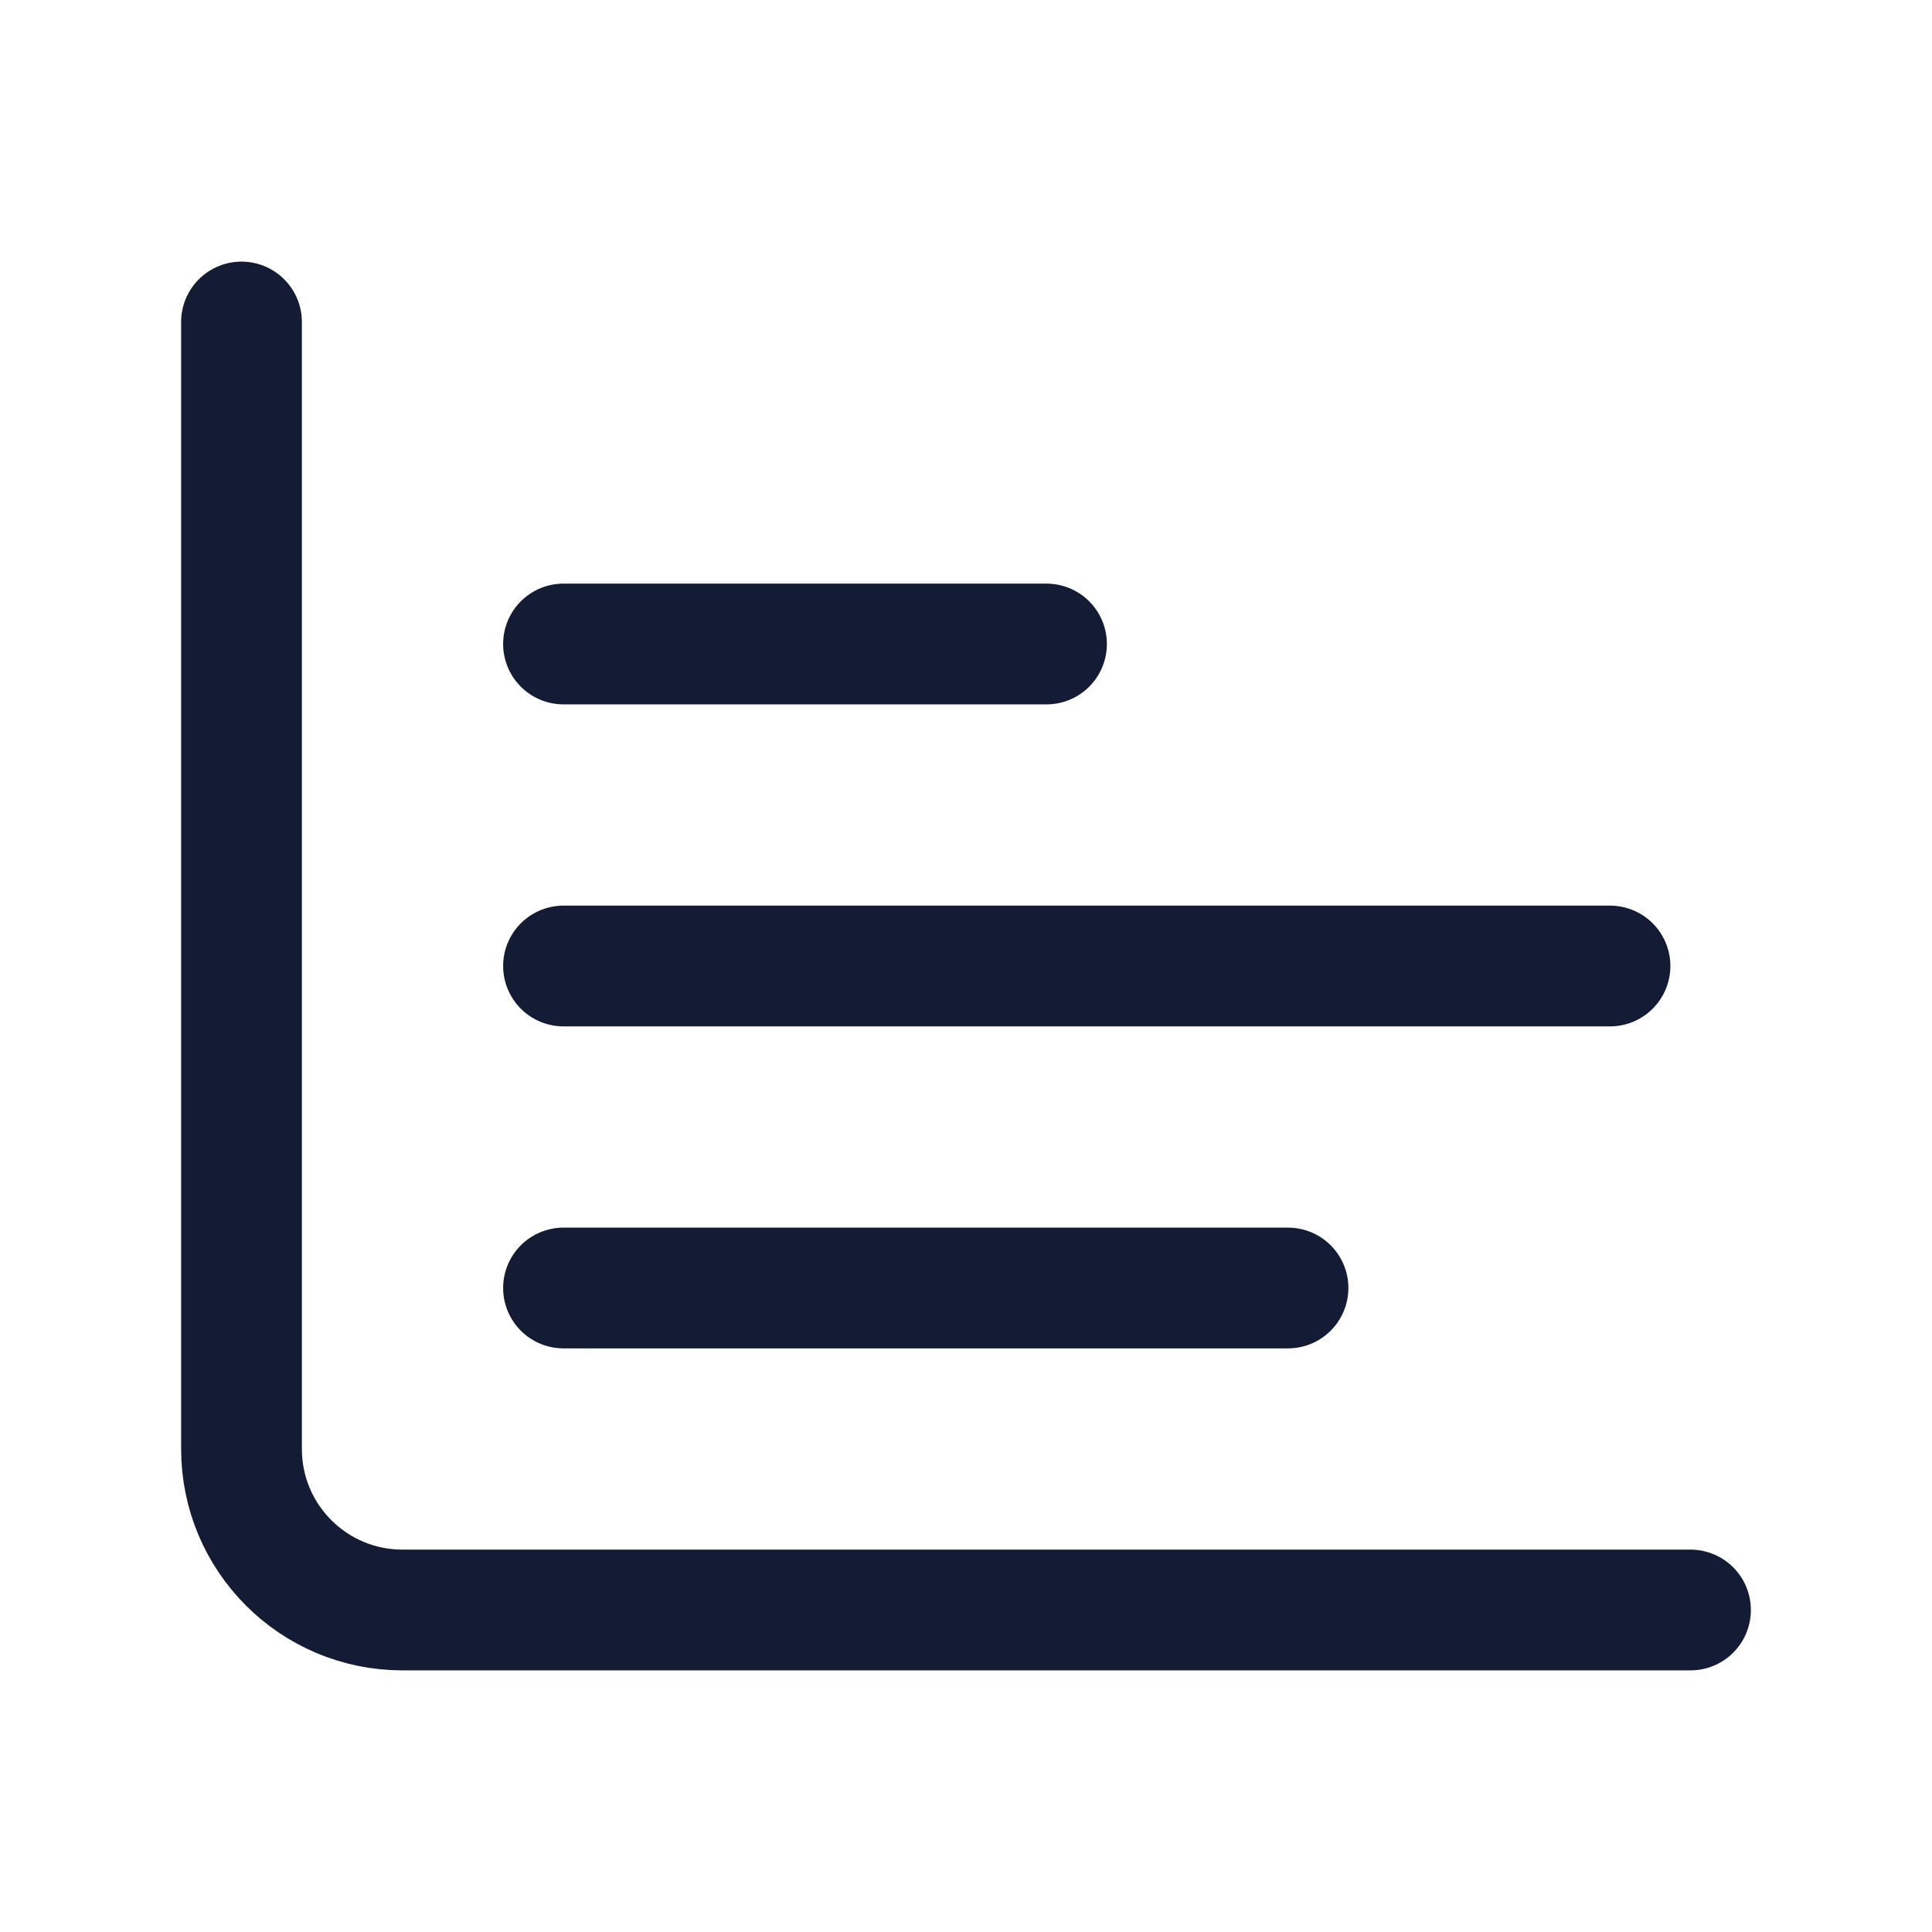 <svg width="24" height="24" viewBox="0 0 24 24" fill="none" xmlns="http://www.w3.org/2000/svg">
<path d="M3 4V18C3 19.105 3.895 20 5 20H21" stroke="#141B34" stroke-width="1.5" stroke-linecap="round" stroke-linejoin="round"/>
<path d="M7 16L16 16" stroke="#141B34" stroke-width="1.5" stroke-linecap="round" stroke-linejoin="round"/>
<path d="M7 12L20 12" stroke="#141B34" stroke-width="1.5" stroke-linecap="round" stroke-linejoin="round"/>
<path d="M7 8L13 8" stroke="#141B34" stroke-width="1.5" stroke-linecap="round" stroke-linejoin="round"/>
</svg>
